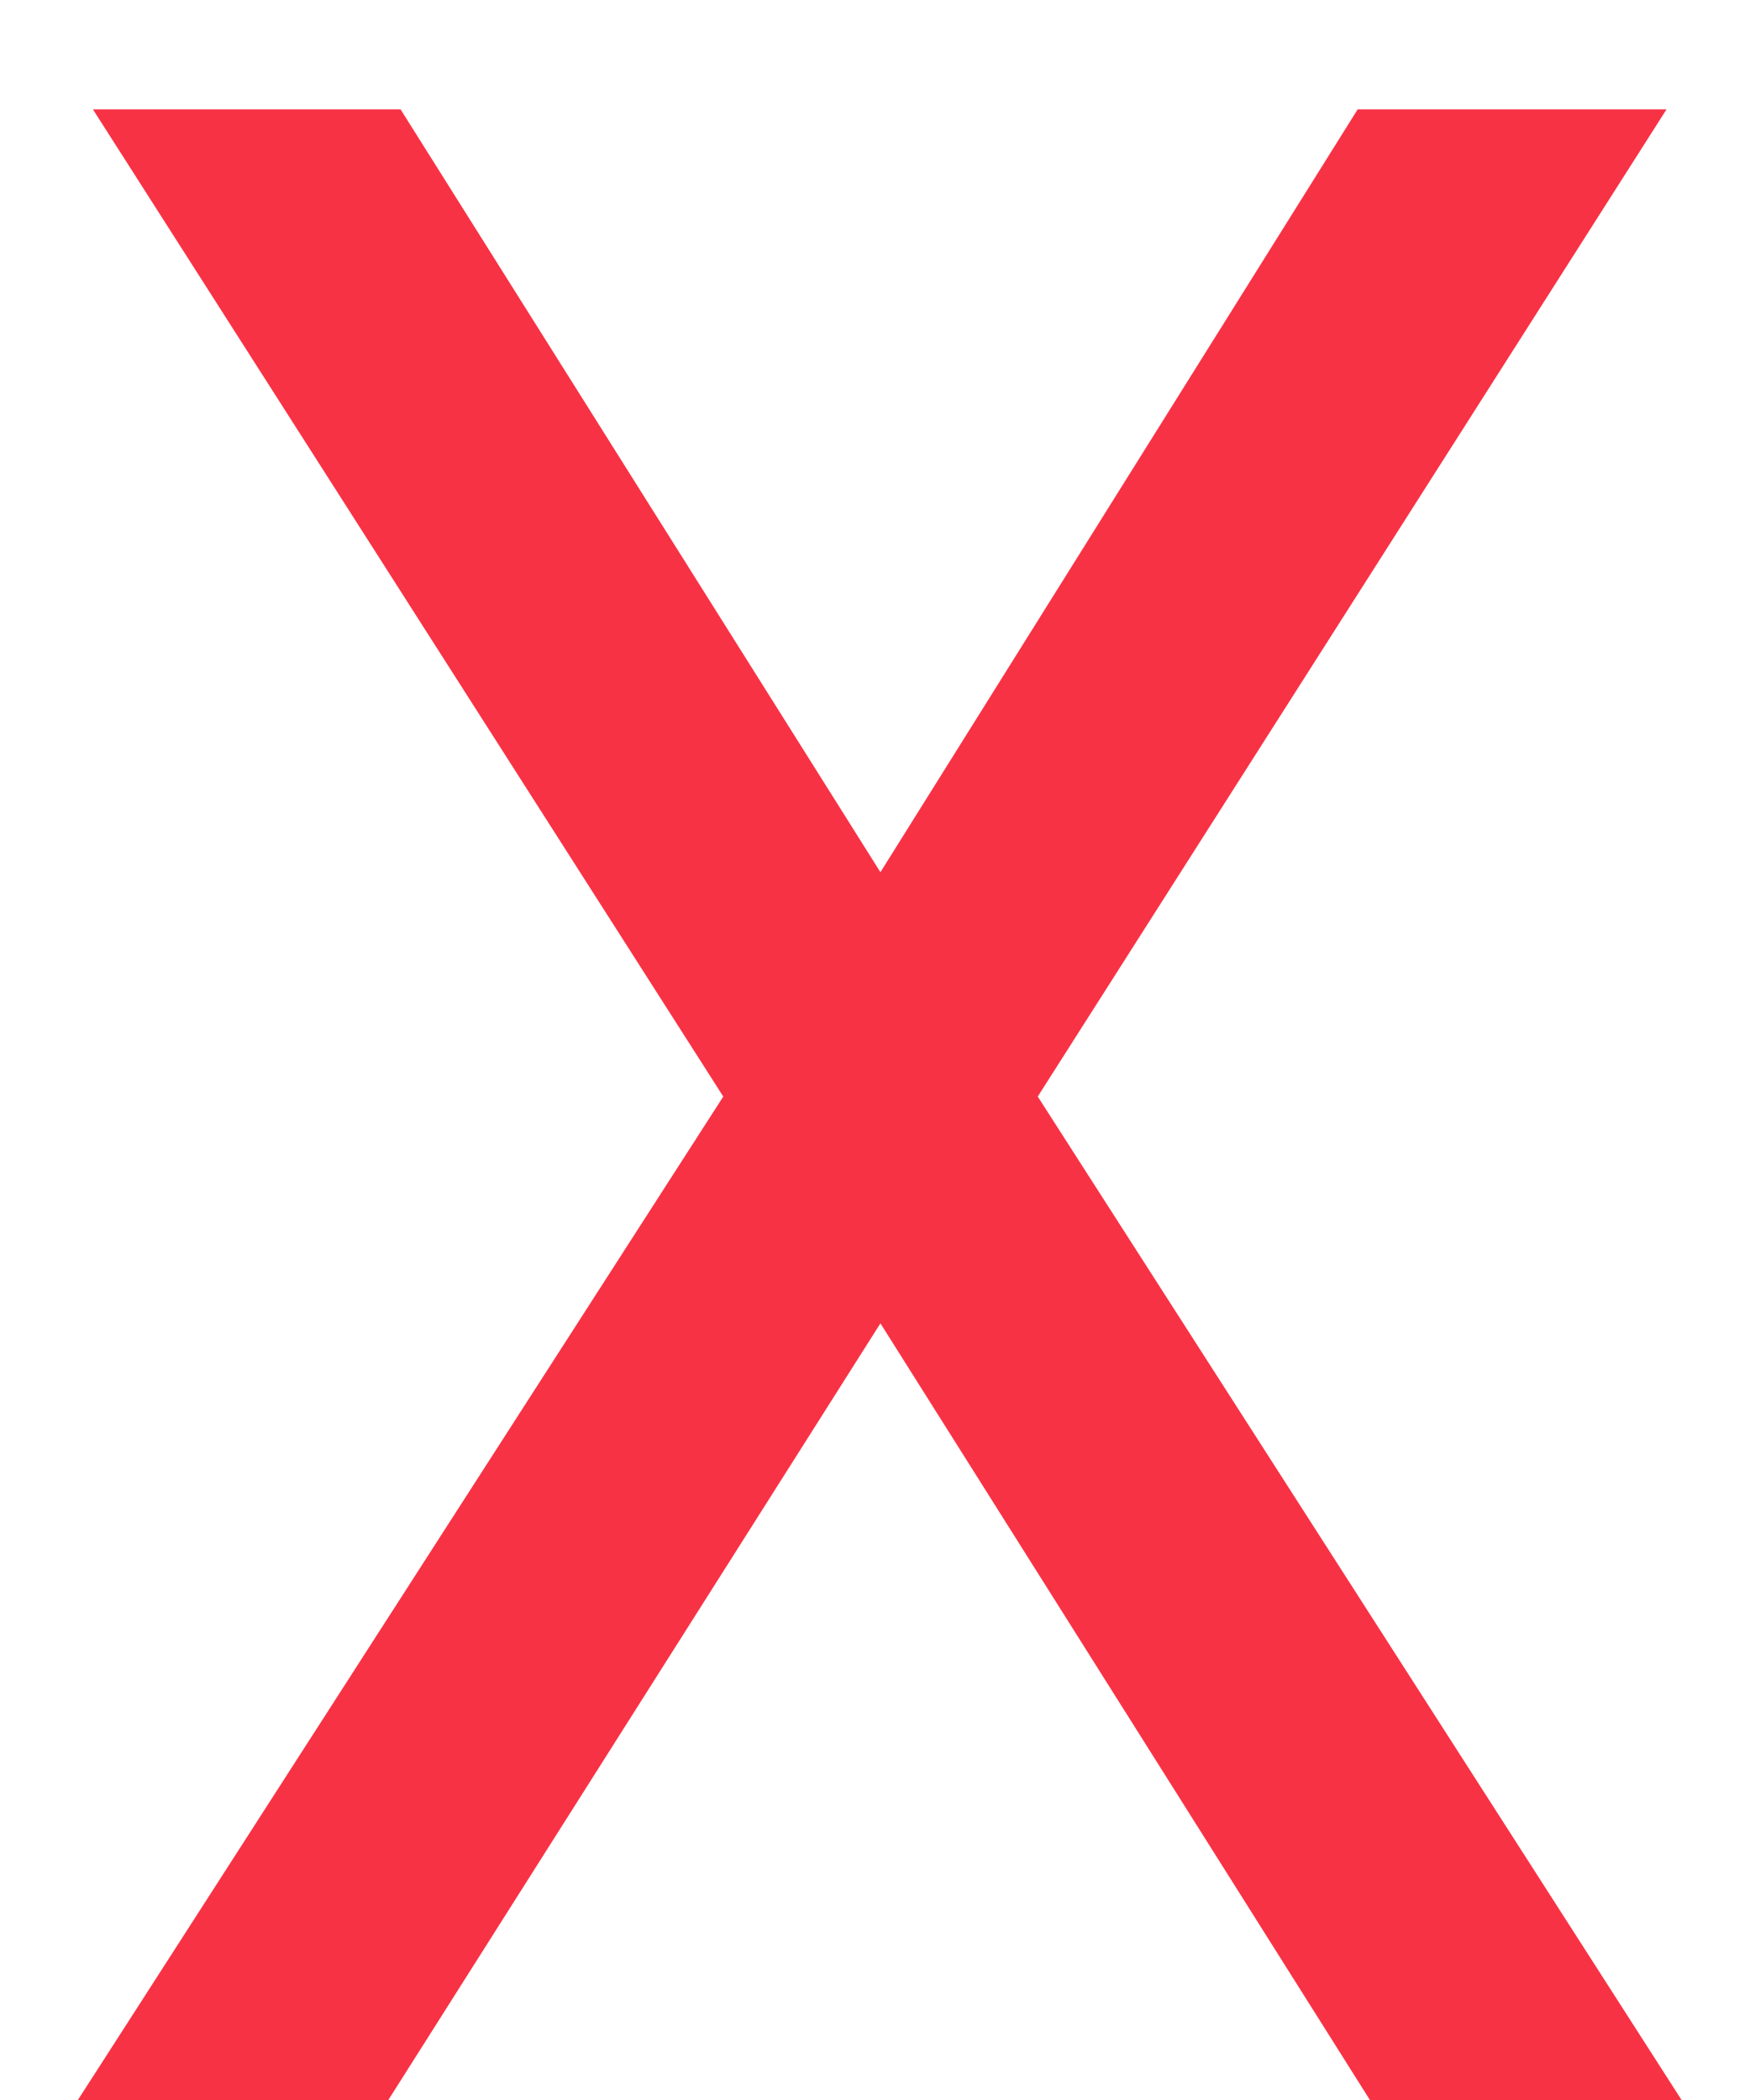 <svg width="10" height="12" viewBox="0 0 10 12" fill="none" xmlns="http://www.w3.org/2000/svg">
<path d="M5.031 4.984L7.758 0.625H9.523L5.93 6.266L9.609 12H7.828L5.031 7.562L2.219 12H0.445L4.133 6.266L0.531 0.625H2.289L5.031 4.984Z" fill="#F83245"/>
</svg>
